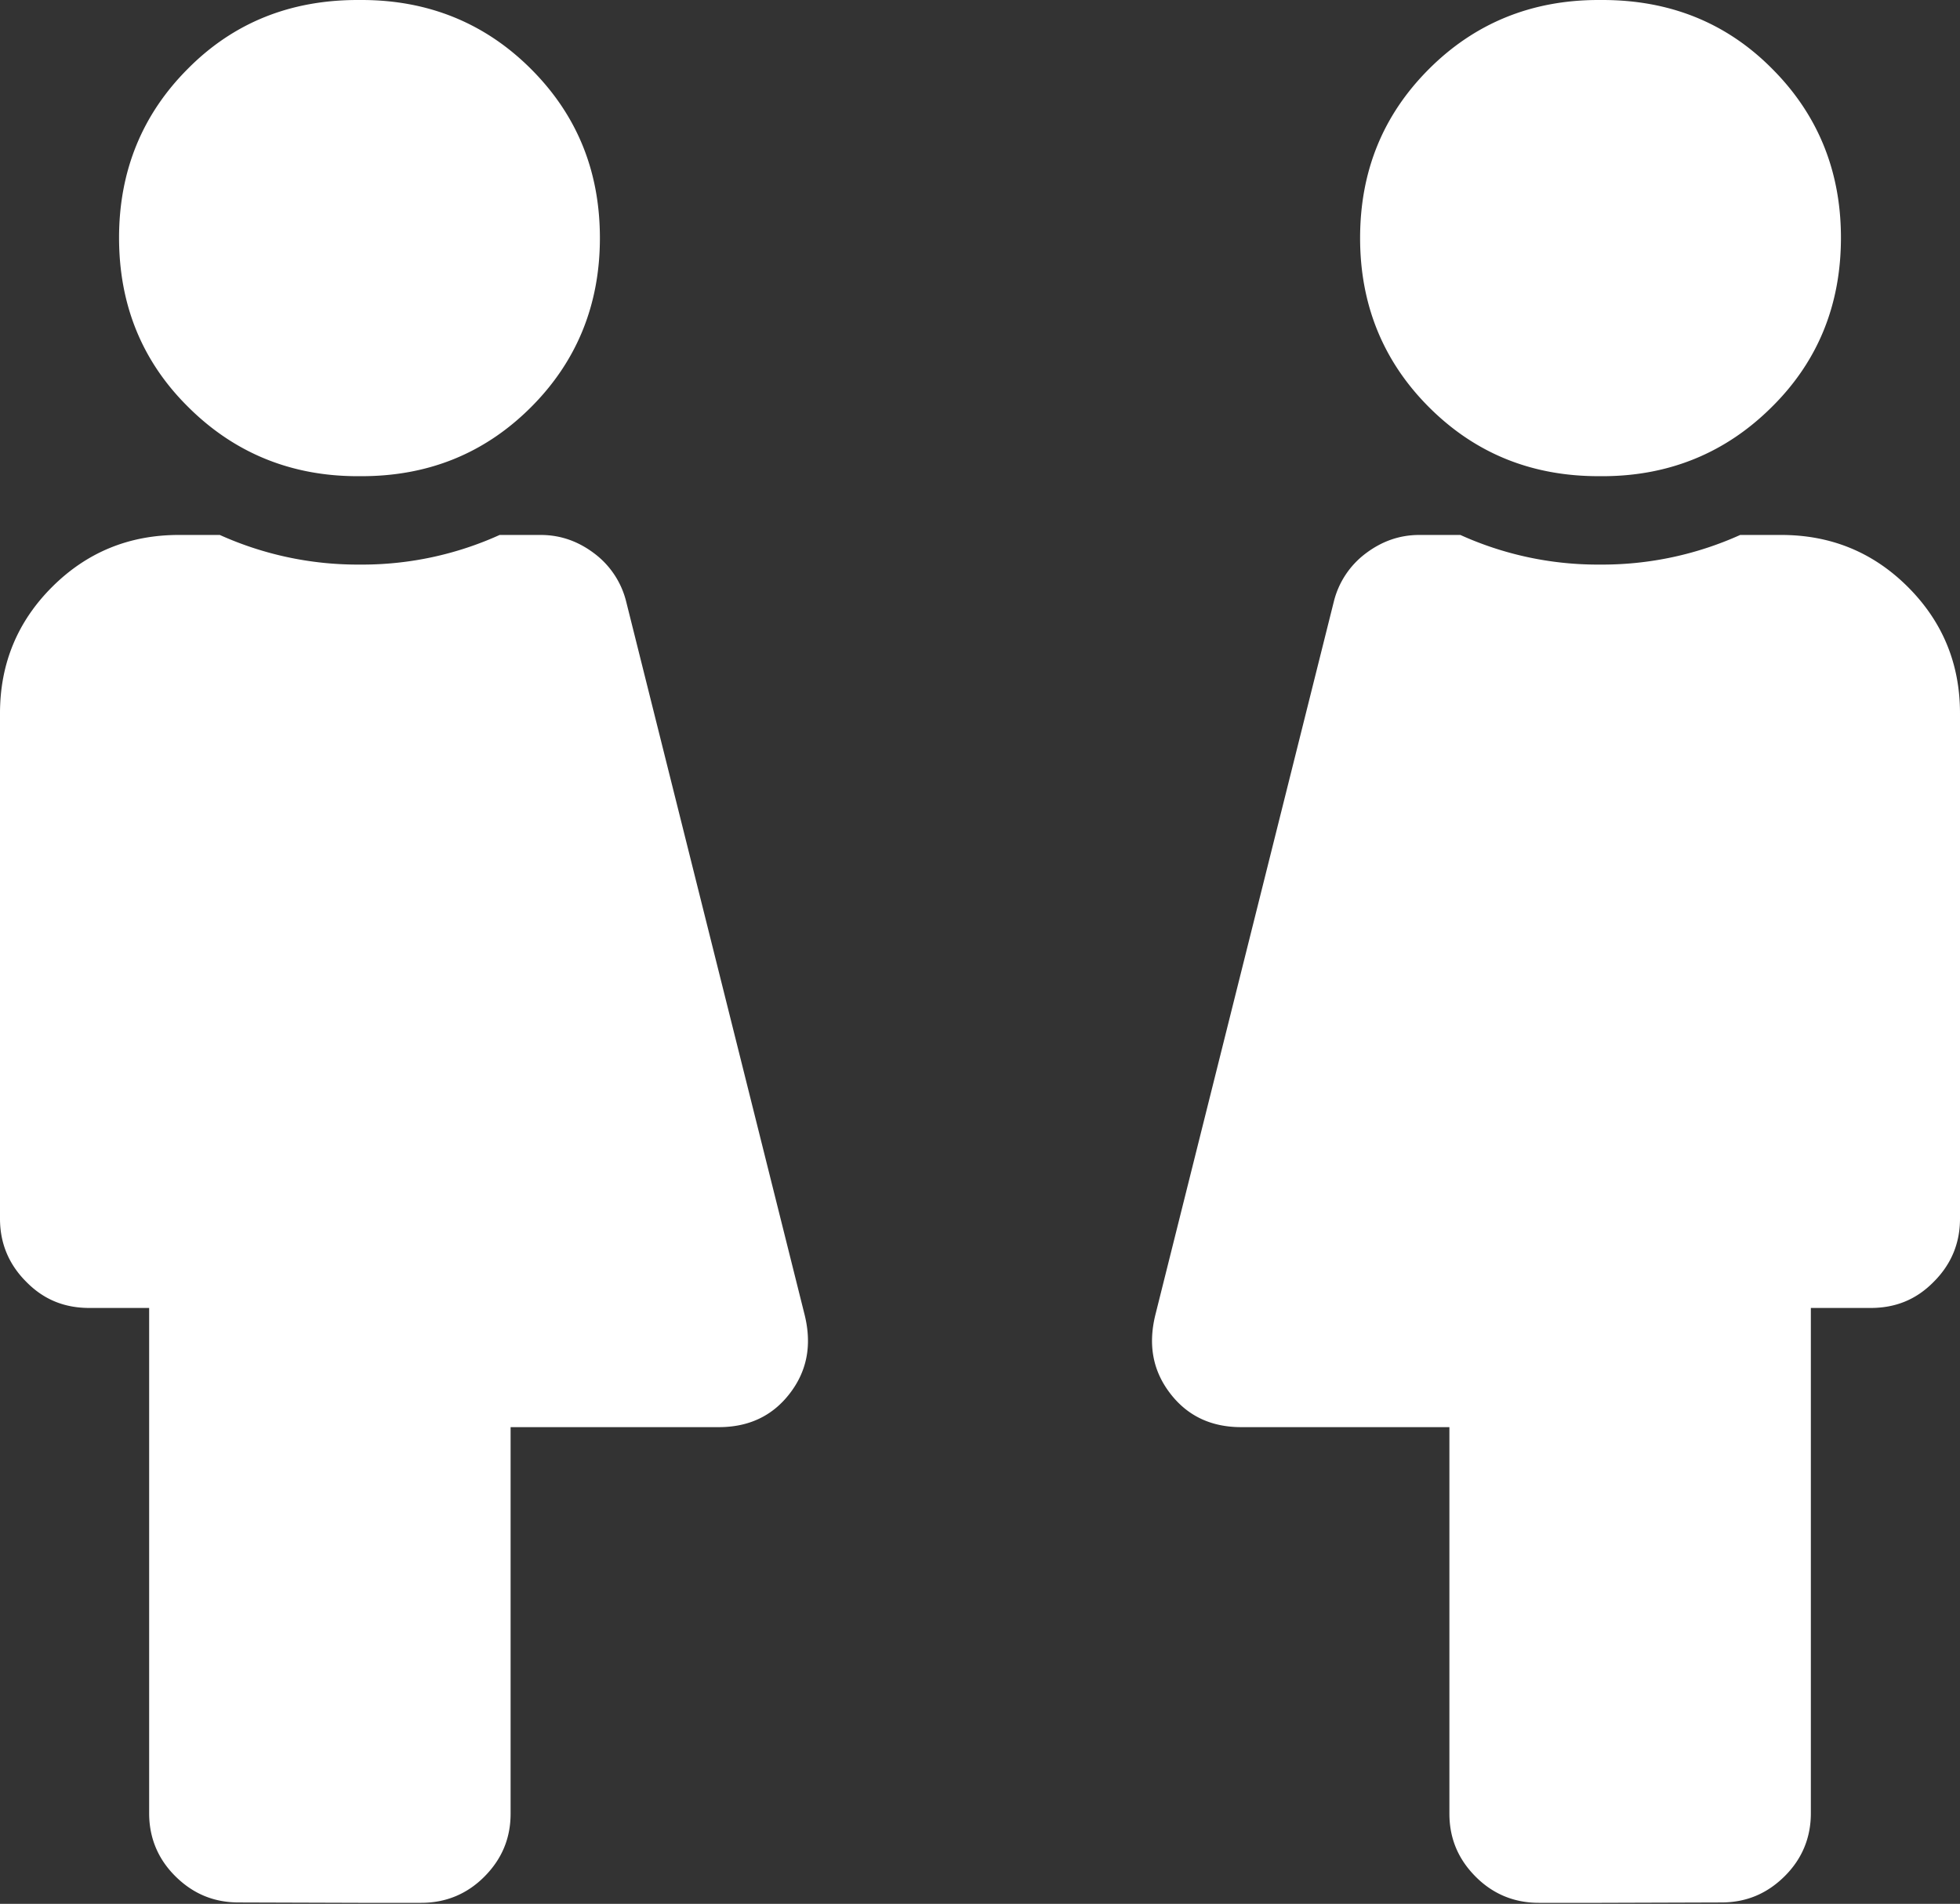<svg xmlns="http://www.w3.org/2000/svg" width="1931" height="1876" viewBox="0 0 1931 1876">
  <rect x="0" y="0" width="1931" height="1876" fill="#333333" stroke="none"/>
<defs>
    <style>
      .cls-1 {
        fill: #FFFFFF;
        fill-rule: evenodd;
      }
    </style>
  </defs>
  <path id="Kształt_2" data-name="Kształt 2" class="cls-1" d="M1573.59,1875h-57.66c-24.22,0-45.14-8.7-62.15-25.8s-25.82-37.5-25.82-62.1V1406.27H1222.78c-29.23,0-52.55-10.8-69.66-32.9s-22.12-47.5-15.01-77.1l175.95-703.338a84.672,84.672,0,0,1,31.32-47.5c15.82-12,33.33-18.3,52.95-18.3h40.44a327.971,327.971,0,0,0,135.05,29.2h5a330.437,330.437,0,0,0,135.62-29.2h40.47c48.78,0,90.45,17,124.7,51.2s51.39,75.8,51.39,124.6v498c0,24.2-8.72,45-25.85,62.1-17.12,17.5-37.56,25.8-62.2,25.8h-58.89v497.9c0,24.2-8.72,45.1-25.85,62.1s-37.56,25.8-62.2,25.8L1578,1875h-4.41Zm5.13-1405.776c66.01,0,121.9-23.294,166.97-68.294,45.48-45,68.01-100.8,68.01-166.7s-22.93-121.7-68.01-166.7C1700.62,22.13,1644.63,0,1578.72,0h-3.94c-65.95,0-121.8,22.9-166.84,67.9-45.44,45.4-67.96,100.805-67.96,166.709s22.92,121.706,67.96,166.708c45.44,45.4,100.99,67.9,166.84,67.9h3.94Z"/>
  <path id="Kształt_2_kopia_2" data-name="Kształt 2 kopia 2" class="cls-1" d="M357.408,1875h57.661c24.22,0,45.138-8.7,62.153-25.8s25.822-37.5,25.822-62.1V1406.27H708.221c29.225,0,52.545-10.8,69.659-32.9s22.119-47.5,15.013-77.1L616.942,592.932a84.688,84.688,0,0,0-31.327-47.5c-15.814-12-33.329-18.3-52.945-18.3H492.235a327.989,327.989,0,0,1-135.059,29.2h-4.993a330.426,330.426,0,0,1-135.623-29.2H176.093c-48.78,0-90.449,17-124.705,51.2S0,654.13,0,702.93v498c0,24.2,8.715,45,25.843,62.1,17.128,17.5,37.562,25.8,62.2,25.8h58.9v497.9c0,24.2,8.714,45.1,25.843,62.1s37.561,25.8,62.2,25.8L353,1875h4.408ZM352.283,469.224c-66.009,0-121.9-23.294-166.975-68.294-45.475-45-68.012-100.8-68.012-166.7s22.938-121.7,68.012-166.7C230.382,22.13,286.374,0,352.283,0h3.935c65.956,0,121.8,22.9,166.843,67.9,45.439,45.4,67.959,100.805,67.959,166.709S568.1,356.319,523.061,401.321c-45.439,45.4-100.987,67.9-166.843,67.9h-3.935Z"/>
</svg>
